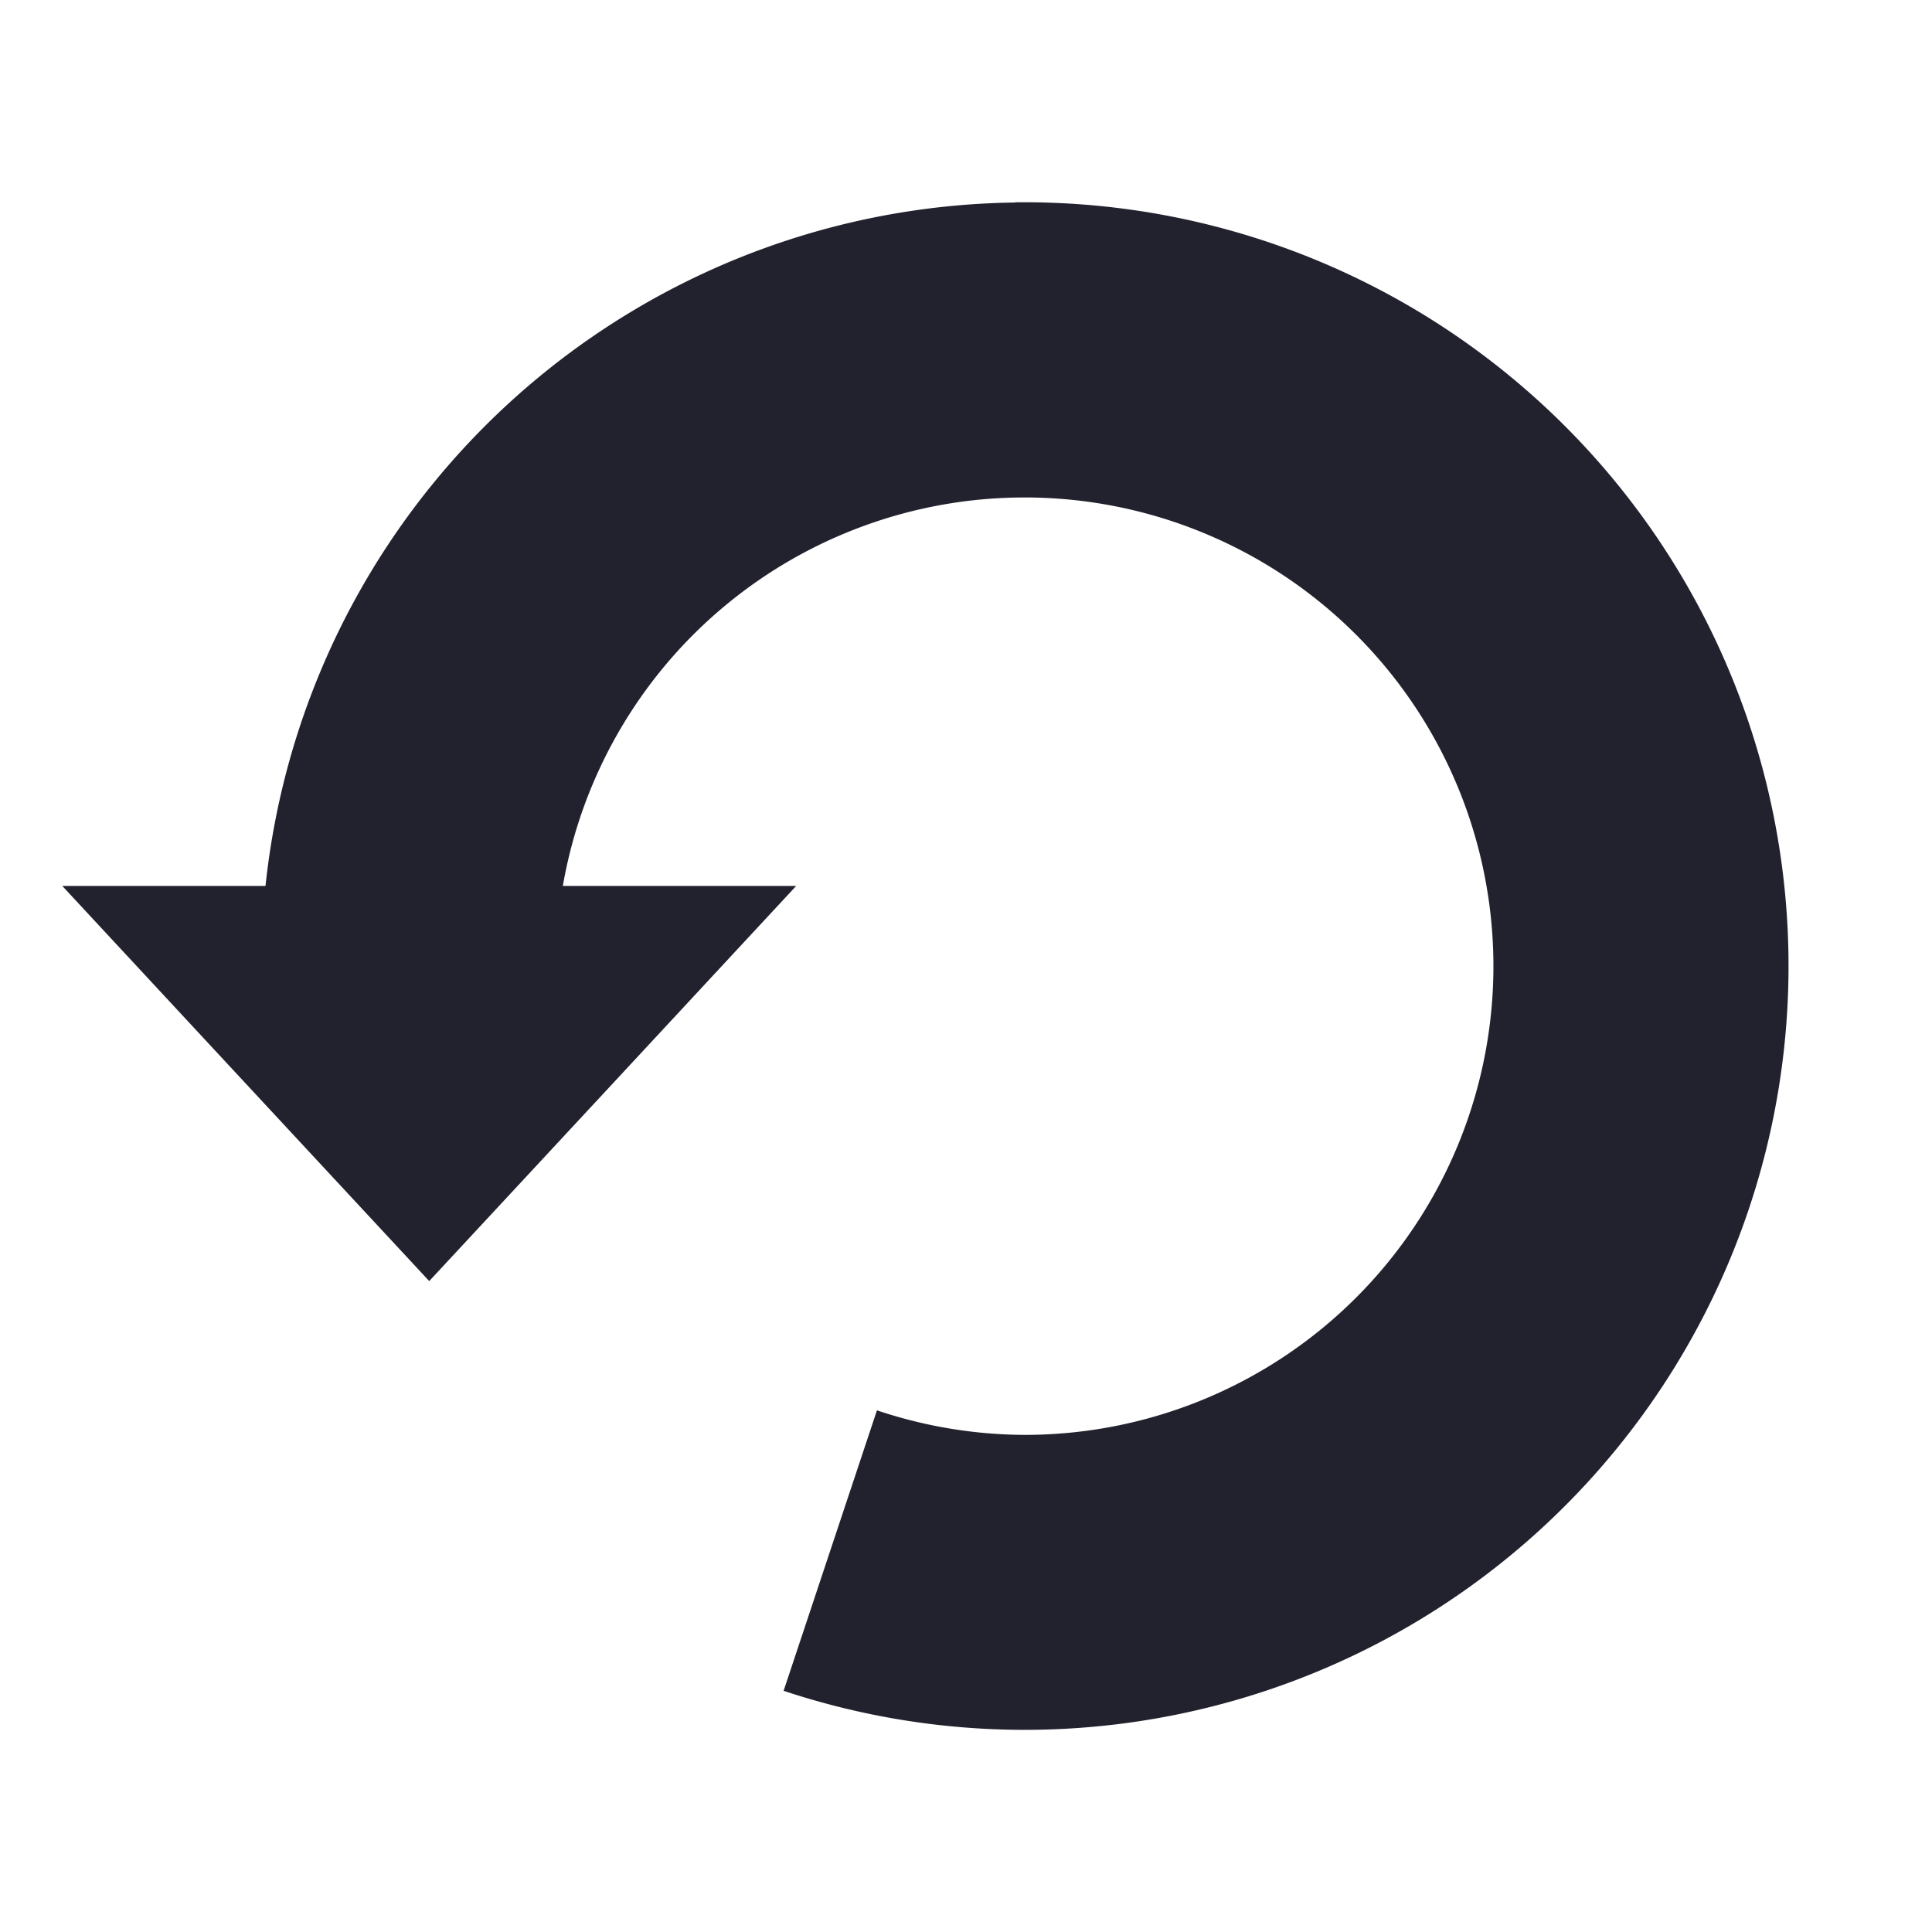 <?xml version="1.0" encoding="UTF-8" standalone="no"?>
<!-- Created with Inkscape (http://www.inkscape.org/) -->

<svg
   xmlns:dc="http://purl.org/dc/elements/1.1/"
   xmlns:cc="http://creativecommons.org/ns#"
   xmlns:rdf="http://www.w3.org/1999/02/22-rdf-syntax-ns#"
   xmlns:svg="http://www.w3.org/2000/svg"
   xmlns="http://www.w3.org/2000/svg"
   xmlns:sodipodi="http://sodipodi.sourceforge.net/DTD/sodipodi-0.dtd"
   xmlns:inkscape="http://www.inkscape.org/namespaces/inkscape"
   width="64"
   height="64"
   viewBox="0 0 16.933 16.933"
   version="1.1"
   id="svg8"
   inkscape:version="0.92.2 (5c3e80d, 2017-08-06)"
   sodipodi:docname="rotate_left.svg">
  <defs
     id="defs2" />
  <sodipodi:namedview
     id="base"
     pagecolor="#ffffff"
     bordercolor="#666666"
     borderopacity="1.0"
     inkscape:pageopacity="0.0"
     inkscape:pageshadow="2"
     inkscape:zoom="11.2"
     inkscape:cx="30.131222"
     inkscape:cy="31.857015"
     inkscape:document-units="mm"
     inkscape:current-layer="layer1"
     showgrid="false"
     units="px"
     inkscape:window-width="1920"
     inkscape:window-height="1016"
     inkscape:window-x="0"
     inkscape:window-y="27"
     inkscape:window-maximized="1" />
  <g
     inkscape:label="Layer 1"
     inkscape:groupmode="layer"
     id="layer1"
     transform="translate(0,-280.067)">
    <path
       style="fill:#22222f;fill-opacity:1;stroke-width:0.234"
       d="m 8.899,281.84 a 6.694,6.694 0 0 1 0.39,0.007 6.694,6.694 0 0 1 5.122,2.771 6.694,6.694 0 0 1 -0.035,7.879 6.694,6.694 0 0 1 -7.508,2.389 l 0.818,-2.458 a 4.108,4.108 0 0 0 1.295,0.215 4.108,4.108 0 0 0 4.108,-4.108 4.108,4.108 0 0 0 -4.108,-4.108 4.108,4.108 0 0 0 -4.048,3.405 h 2.045 l -1.608,1.732 -1.608,1.731 -1.608,-1.731 -1.608,-1.732 H 2.327 a 6.694,6.694 0 0 1 4.598,-5.667 6.694,6.694 0 0 1 1.974,-0.323 z"
       id="path10"
       inkscape:connector-curvature="0" />
  </g>
</svg>
